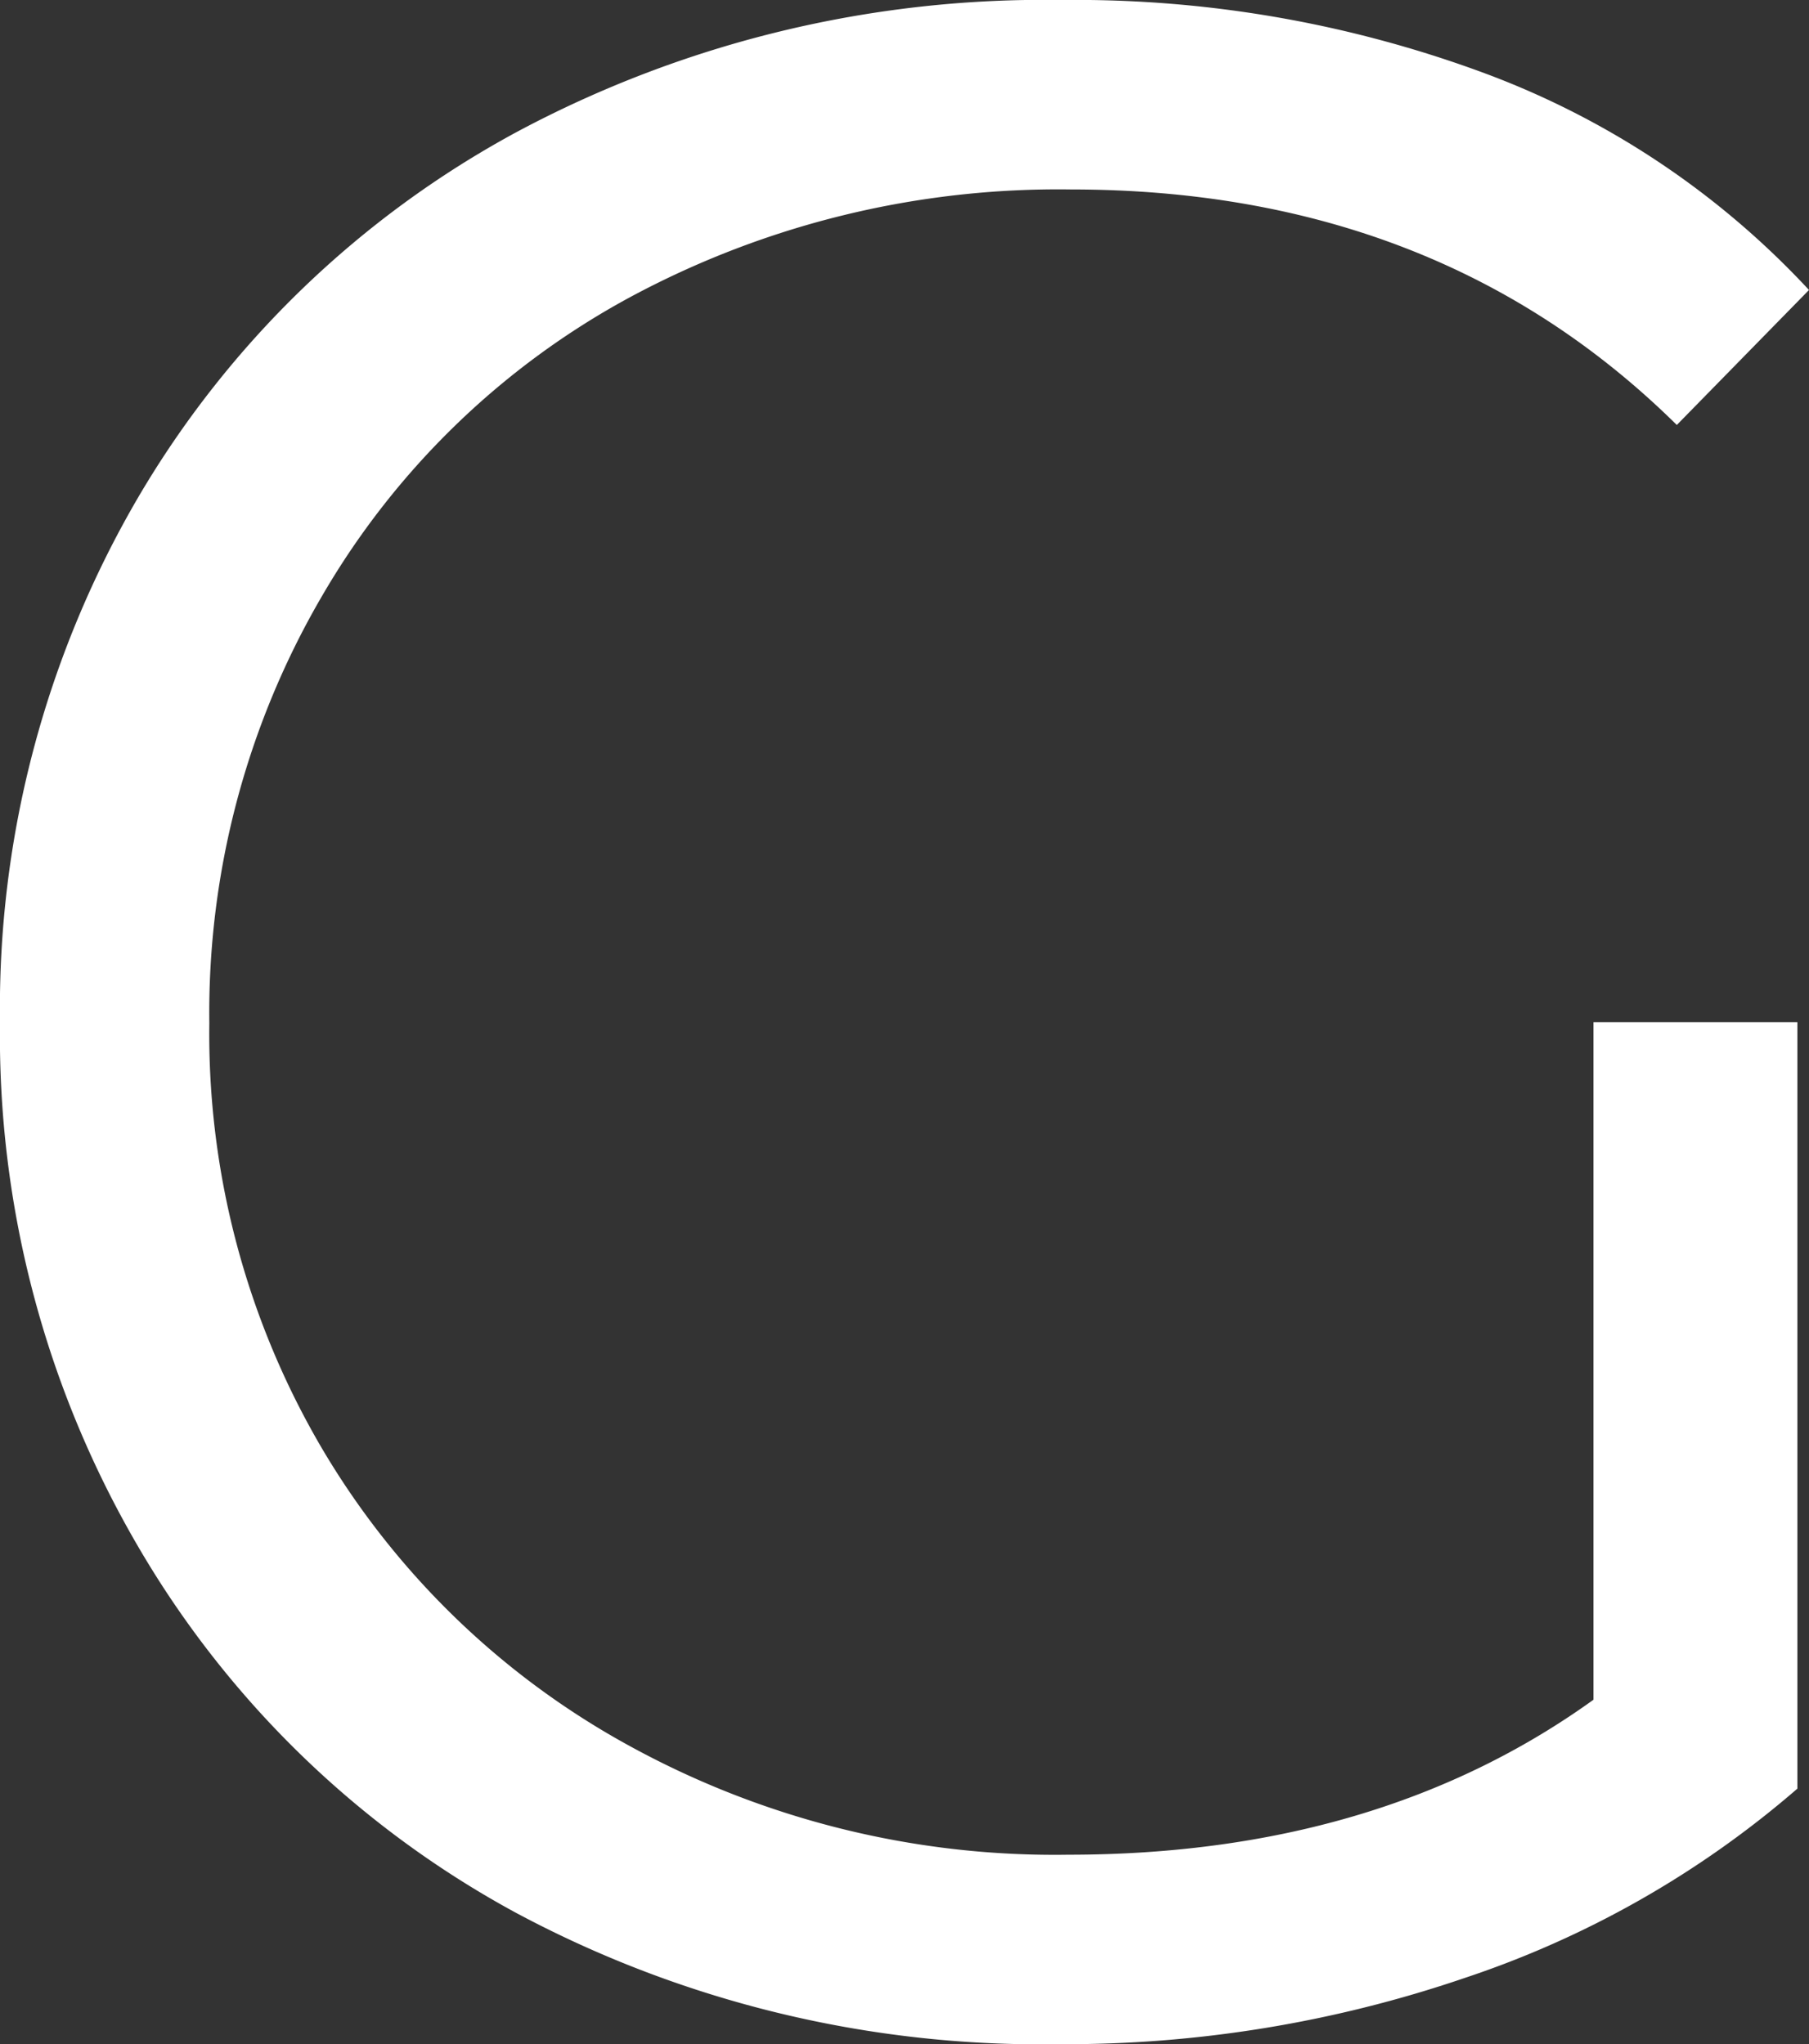 <svg xmlns="http://www.w3.org/2000/svg" viewBox="0 0 96.62 109.19"><rect x="0" y="0" width="96.62" height="109.19" fill="#333333" stroke="none"/><defs><style>.cls-1{fill:#fff;}</style></defs><g id="Capa_2" data-name="Capa 2"><g id="Capa_1-2" data-name="Capa 1"><path class="cls-1" d="M85.11,54.6H96V95.54a52.36,52.36,0,0,1-17.79,10.12,65.91,65.91,0,0,1-21.62,3.53,59.38,59.38,0,0,1-29-7A52.07,52.07,0,0,1,7.36,82.58,54.07,54.07,0,0,1,0,54.6a54.08,54.08,0,0,1,7.36-28A52.21,52.21,0,0,1,27.6,7.05,59.69,59.69,0,0,1,56.74,0,62.86,62.86,0,0,1,79.29,3.91,45,45,0,0,1,96.62,15.49L89.56,22.7Q76.82,10.12,57.2,10.12a48.24,48.24,0,0,0-23.54,5.75,42.27,42.27,0,0,0-16.48,16,44.16,44.16,0,0,0-6,22.78,43.73,43.73,0,0,0,6,22.69A43,43,0,0,0,33.59,93.24a47.2,47.2,0,0,0,23.46,5.83q16.56,0,28.06-8.28Z"/></g></g></svg>